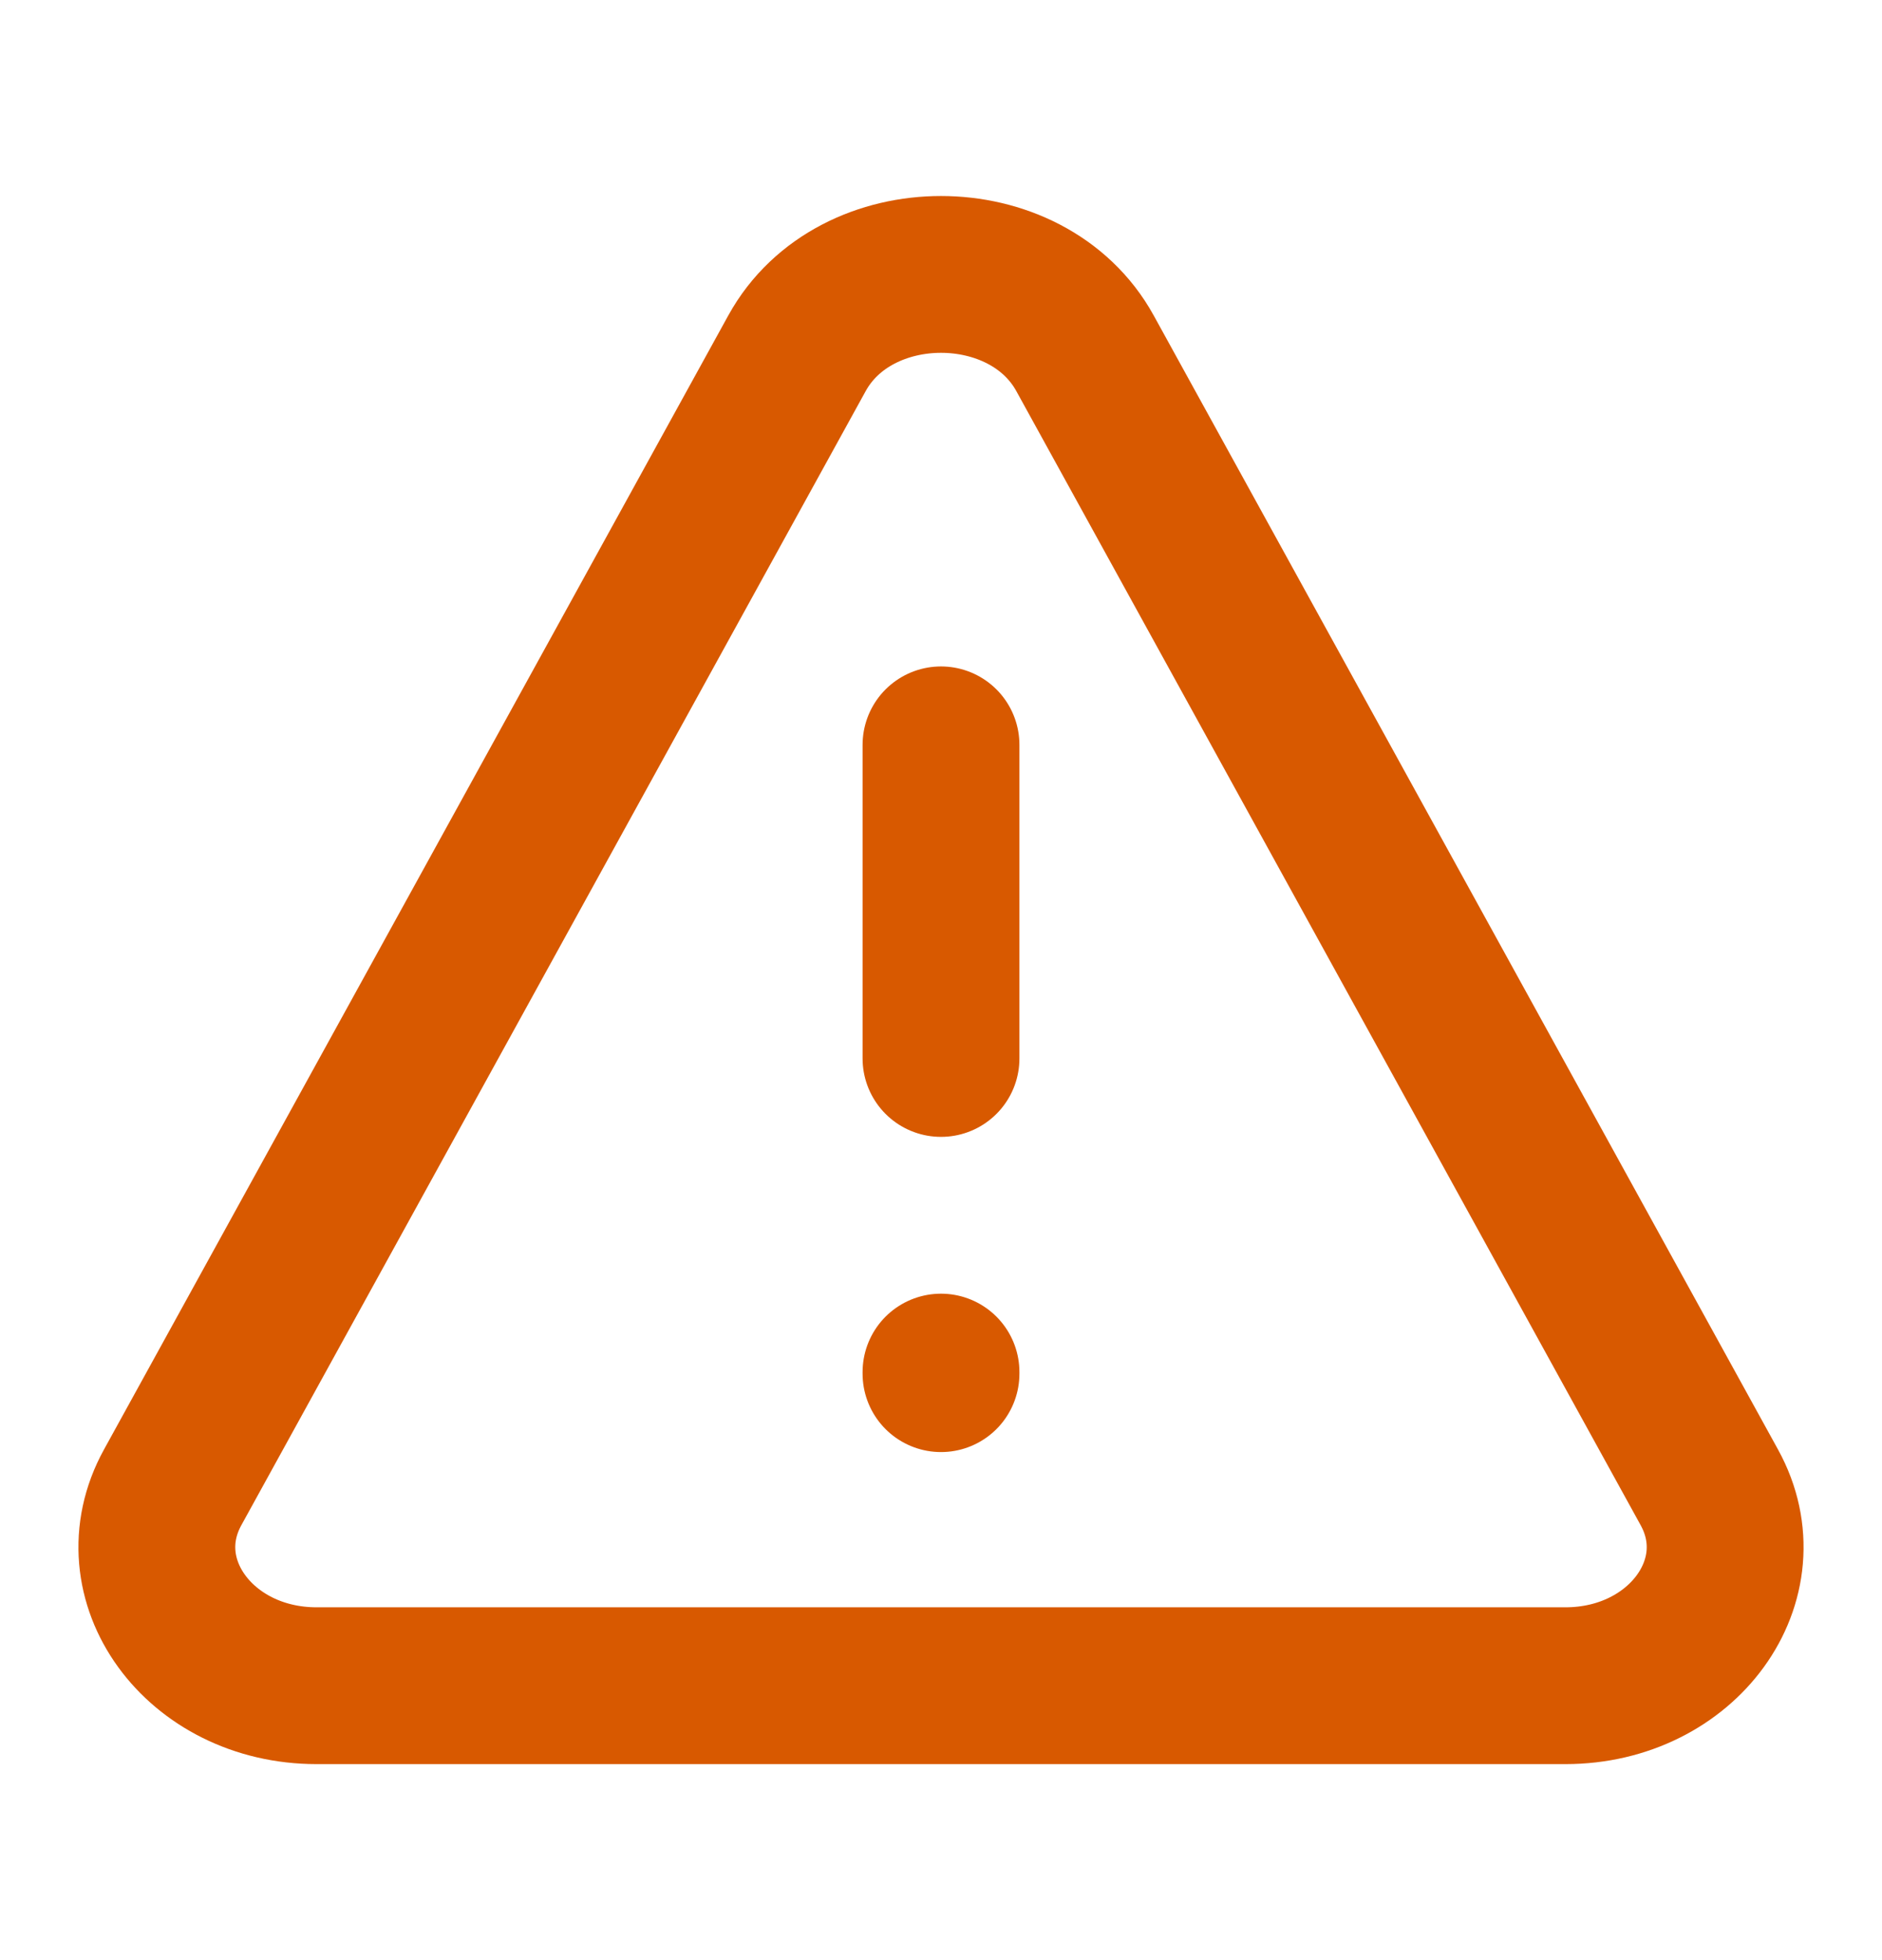 <svg width="24" height="25" viewBox="0 0 24 25" fill="none" xmlns="http://www.w3.org/2000/svg">
<path d="M2.202 18.97L10.164 4.505C10.902 3.165 13.098 3.165 13.836 4.505L21.798 18.97C22.444 20.143 21.46 21.5 19.963 21.5H4.037C2.54 21.5 1.556 20.143 2.202 18.97Z" stroke="#D85900" stroke-width="2" stroke-linecap="round" stroke-linejoin="round"/>
<path d="M12 9.5V13.5" stroke="#D85900" stroke-width="2" stroke-linecap="round" stroke-linejoin="round"/>
<path d="M12 17.52V17.5" stroke="#D85900" stroke-width="2" stroke-linecap="round" stroke-linejoin="round"/>
</svg>

